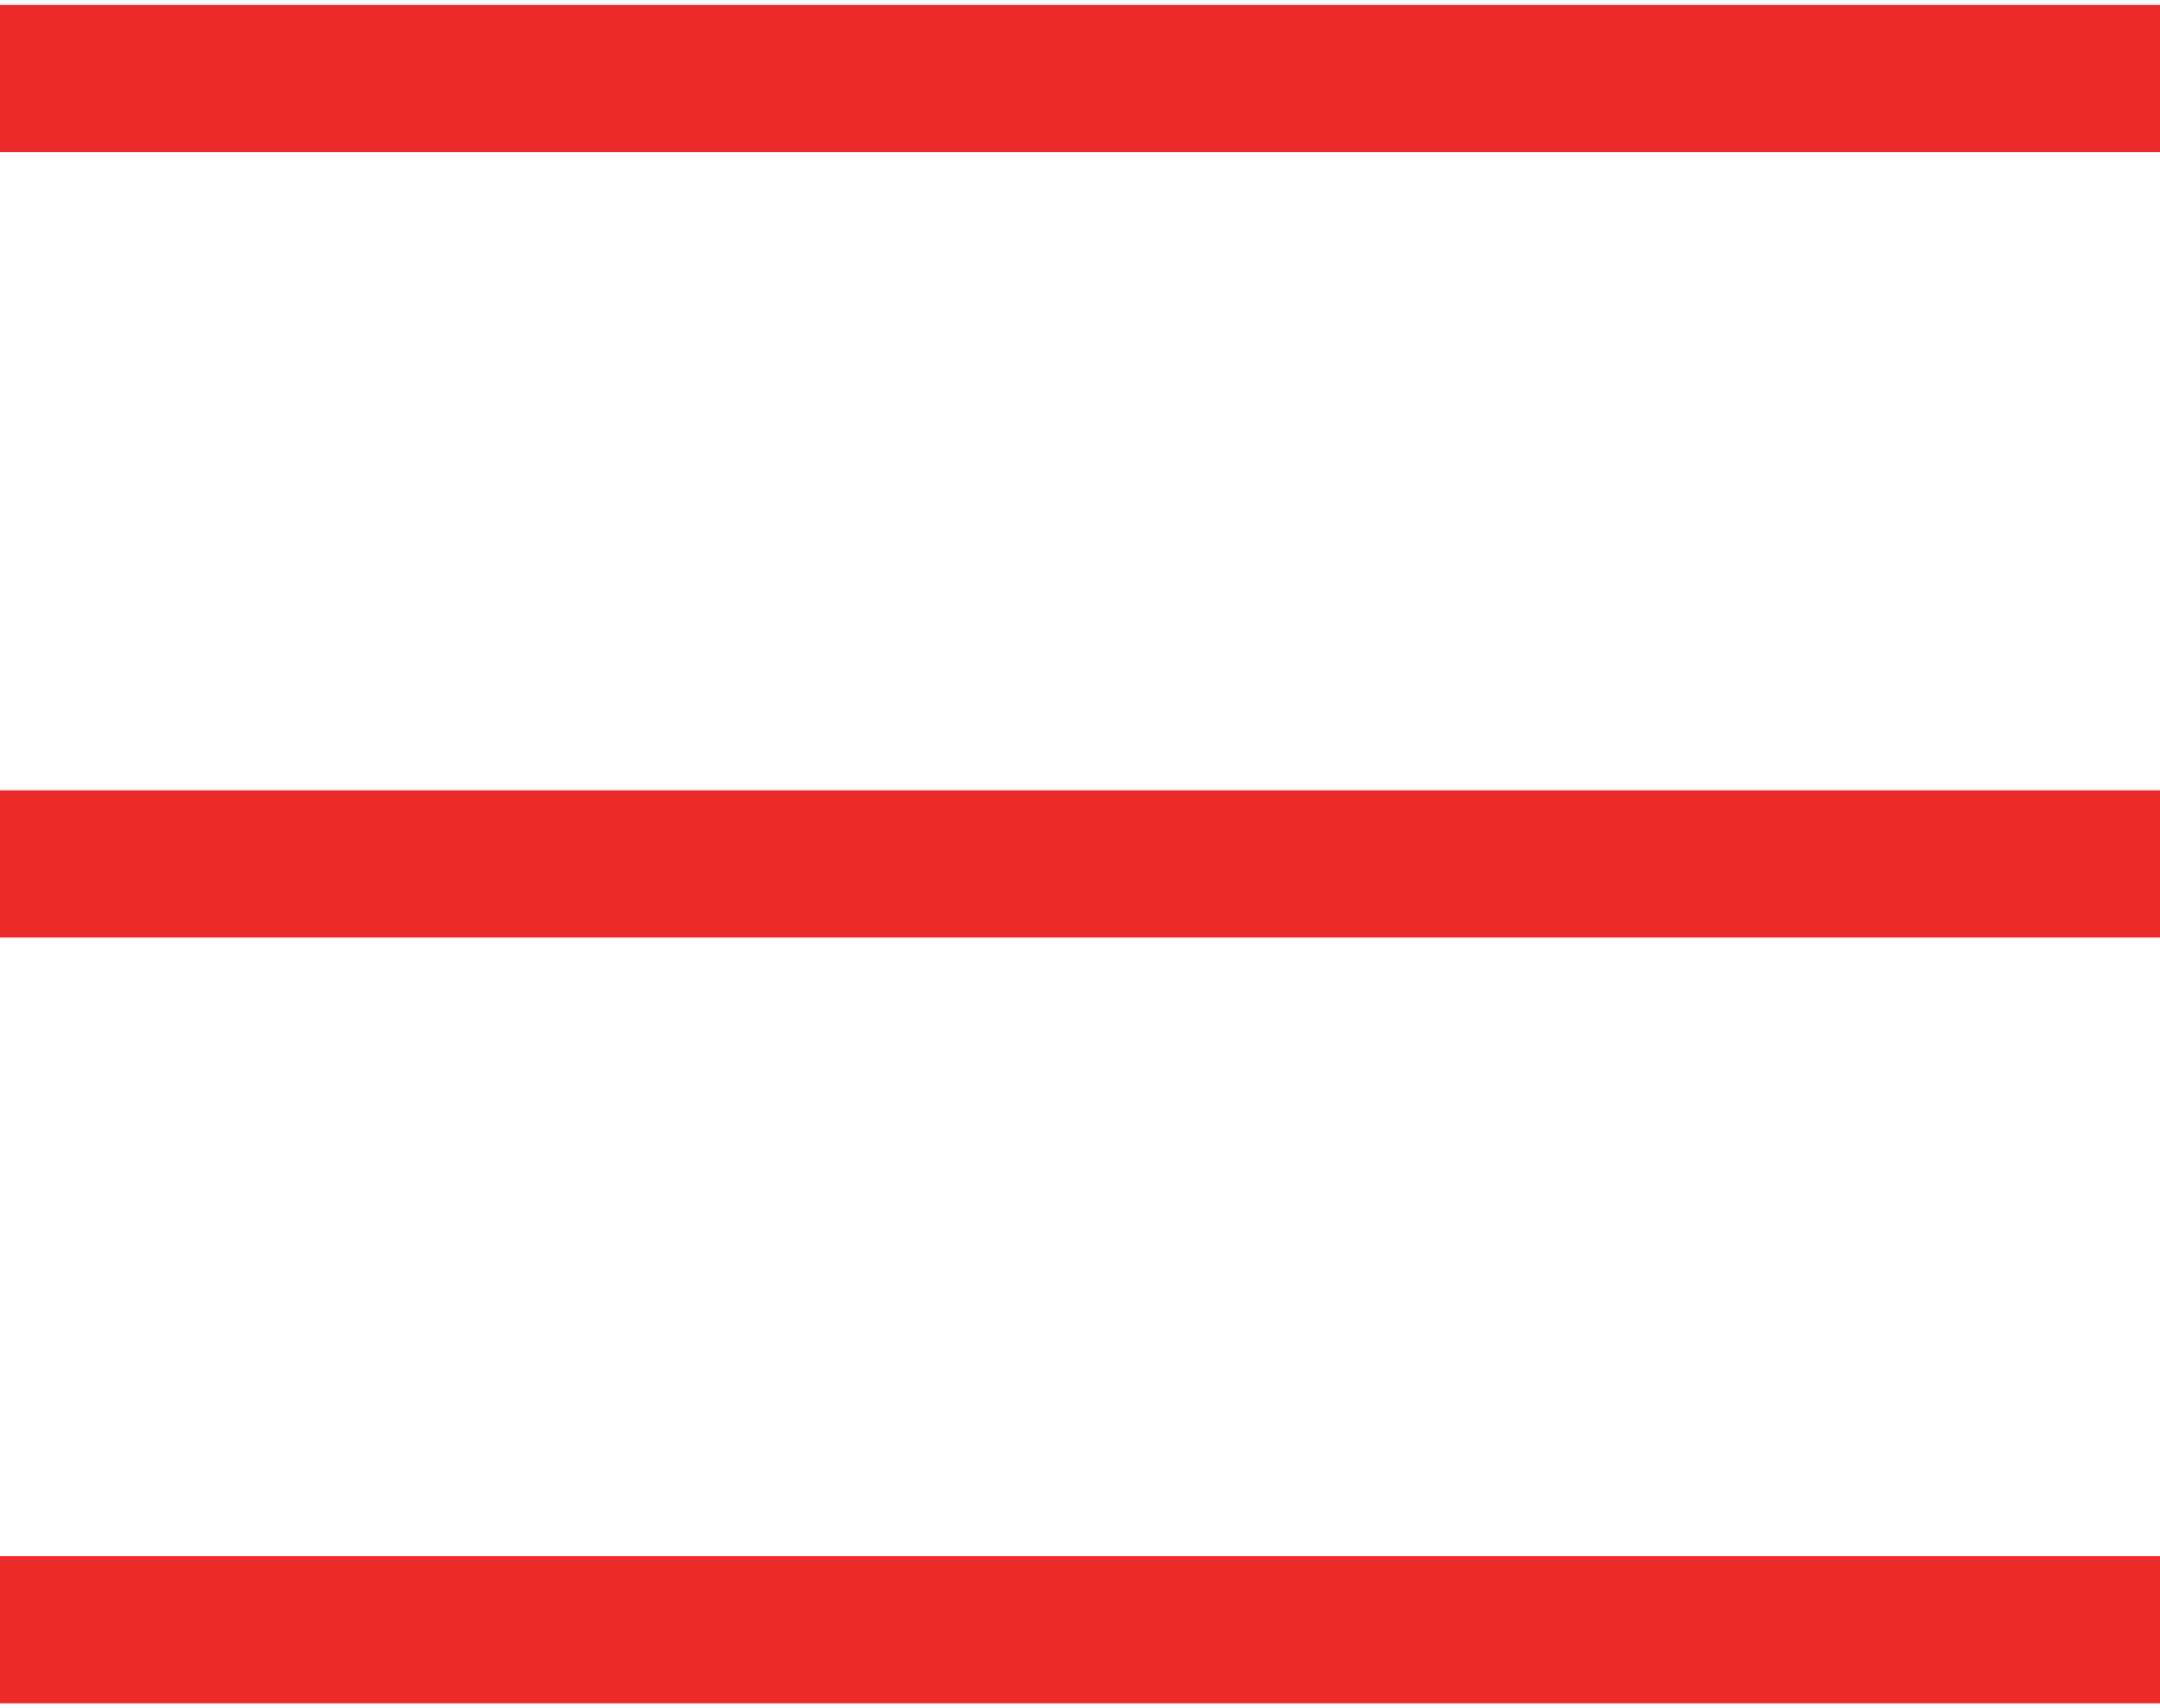 <?xml version="1.0" encoding="utf-8"?>
<!-- Generator: Adobe Illustrator 21.1.0, SVG Export Plug-In . SVG Version: 6.00 Build 0)  -->
<svg version="1.1" id="图层_1" xmlns="http://www.w3.org/2000/svg" xmlns:xlink="http://www.w3.org/1999/xlink" x="0px" y="0px"
	 width="22px" height="17.4px" viewBox="0 0 22 17.4" style="enable-background:new 0 0 22 17.4;" xml:space="preserve">
<style type="text/css">
	.st0{fill:none;stroke:#ED2B2B;stroke-width:1.5;stroke-miterlimit:10;}
</style>
<g>
	<line class="st0" x1="22" y1="16.6" x2="0" y2="16.6"/>
	<line class="st0" x1="0" y1="8.8" x2="22" y2="8.8"/>
	<line class="st0" x1="0" y1="0.8" x2="22" y2="0.8"/>
</g>
</svg>
